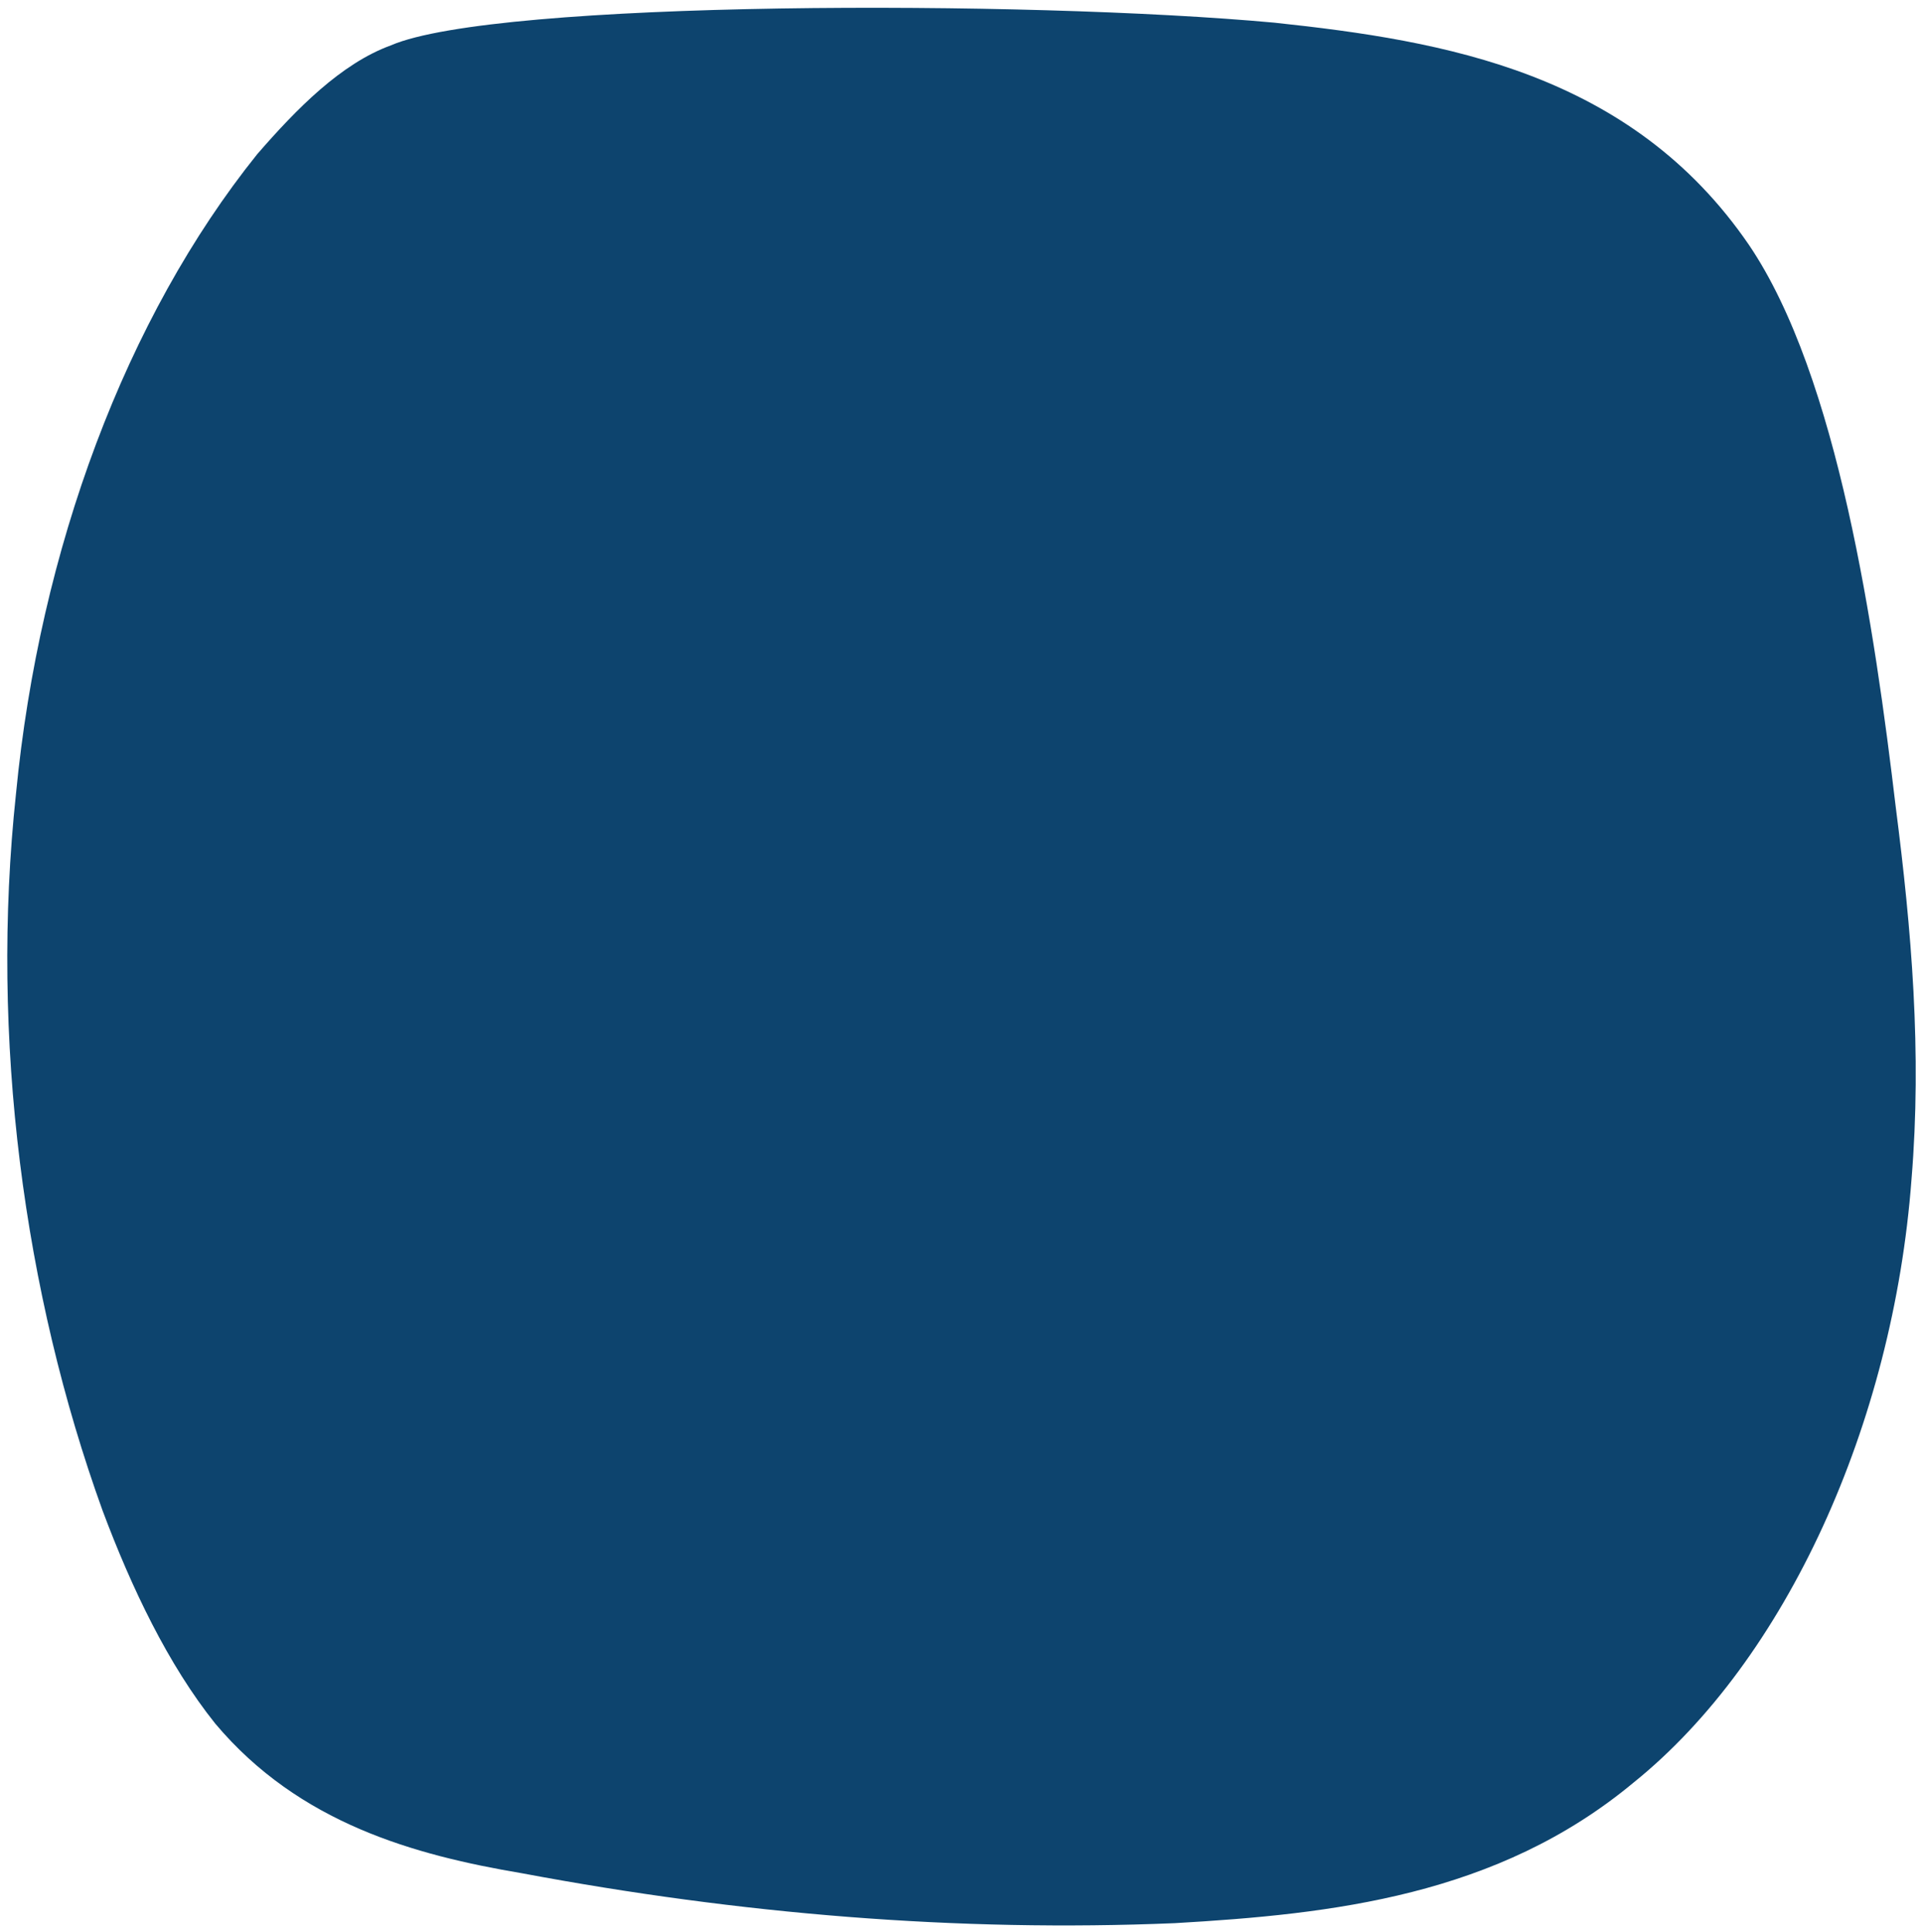 <svg width="188" height="189" xmlns="http://www.w3.org/2000/svg" xmlns:xlink="http://www.w3.org/1999/xlink" overflow="hidden"><defs><clipPath id="clip0"><rect x="201" y="12" width="188" height="189"/></clipPath></defs><g clip-path="url(#clip0)" transform="translate(-201 -12)"><path d="M372.075 35.958C360.535 19.099 342.327 15.993 325.658 14.218 301.552 12 249.494 12 239.236 16.437 234.364 18.211 230.004 22.648 226.157 27.084 213.335 43.056 204.872 65.683 202.564 89.641 200 113.599 203.334 138.444 211.027 159.739 213.848 167.282 217.438 174.824 222.054 180.592 230.261 190.352 241.544 193.458 252.058 195.232 273.343 199.225 294.628 201 315.913 200.113 331.3 199.225 347.456 197.451 360.791 186.359 375.665 174.38 386.179 151.31 387.974 127.352 389 114.93 387.974 102.951 386.436 90.972 384.384 73.669 380.794 48.824 372.075 35.958Z" fill="#0D446E" fill-rule="evenodd"/></g></svg>